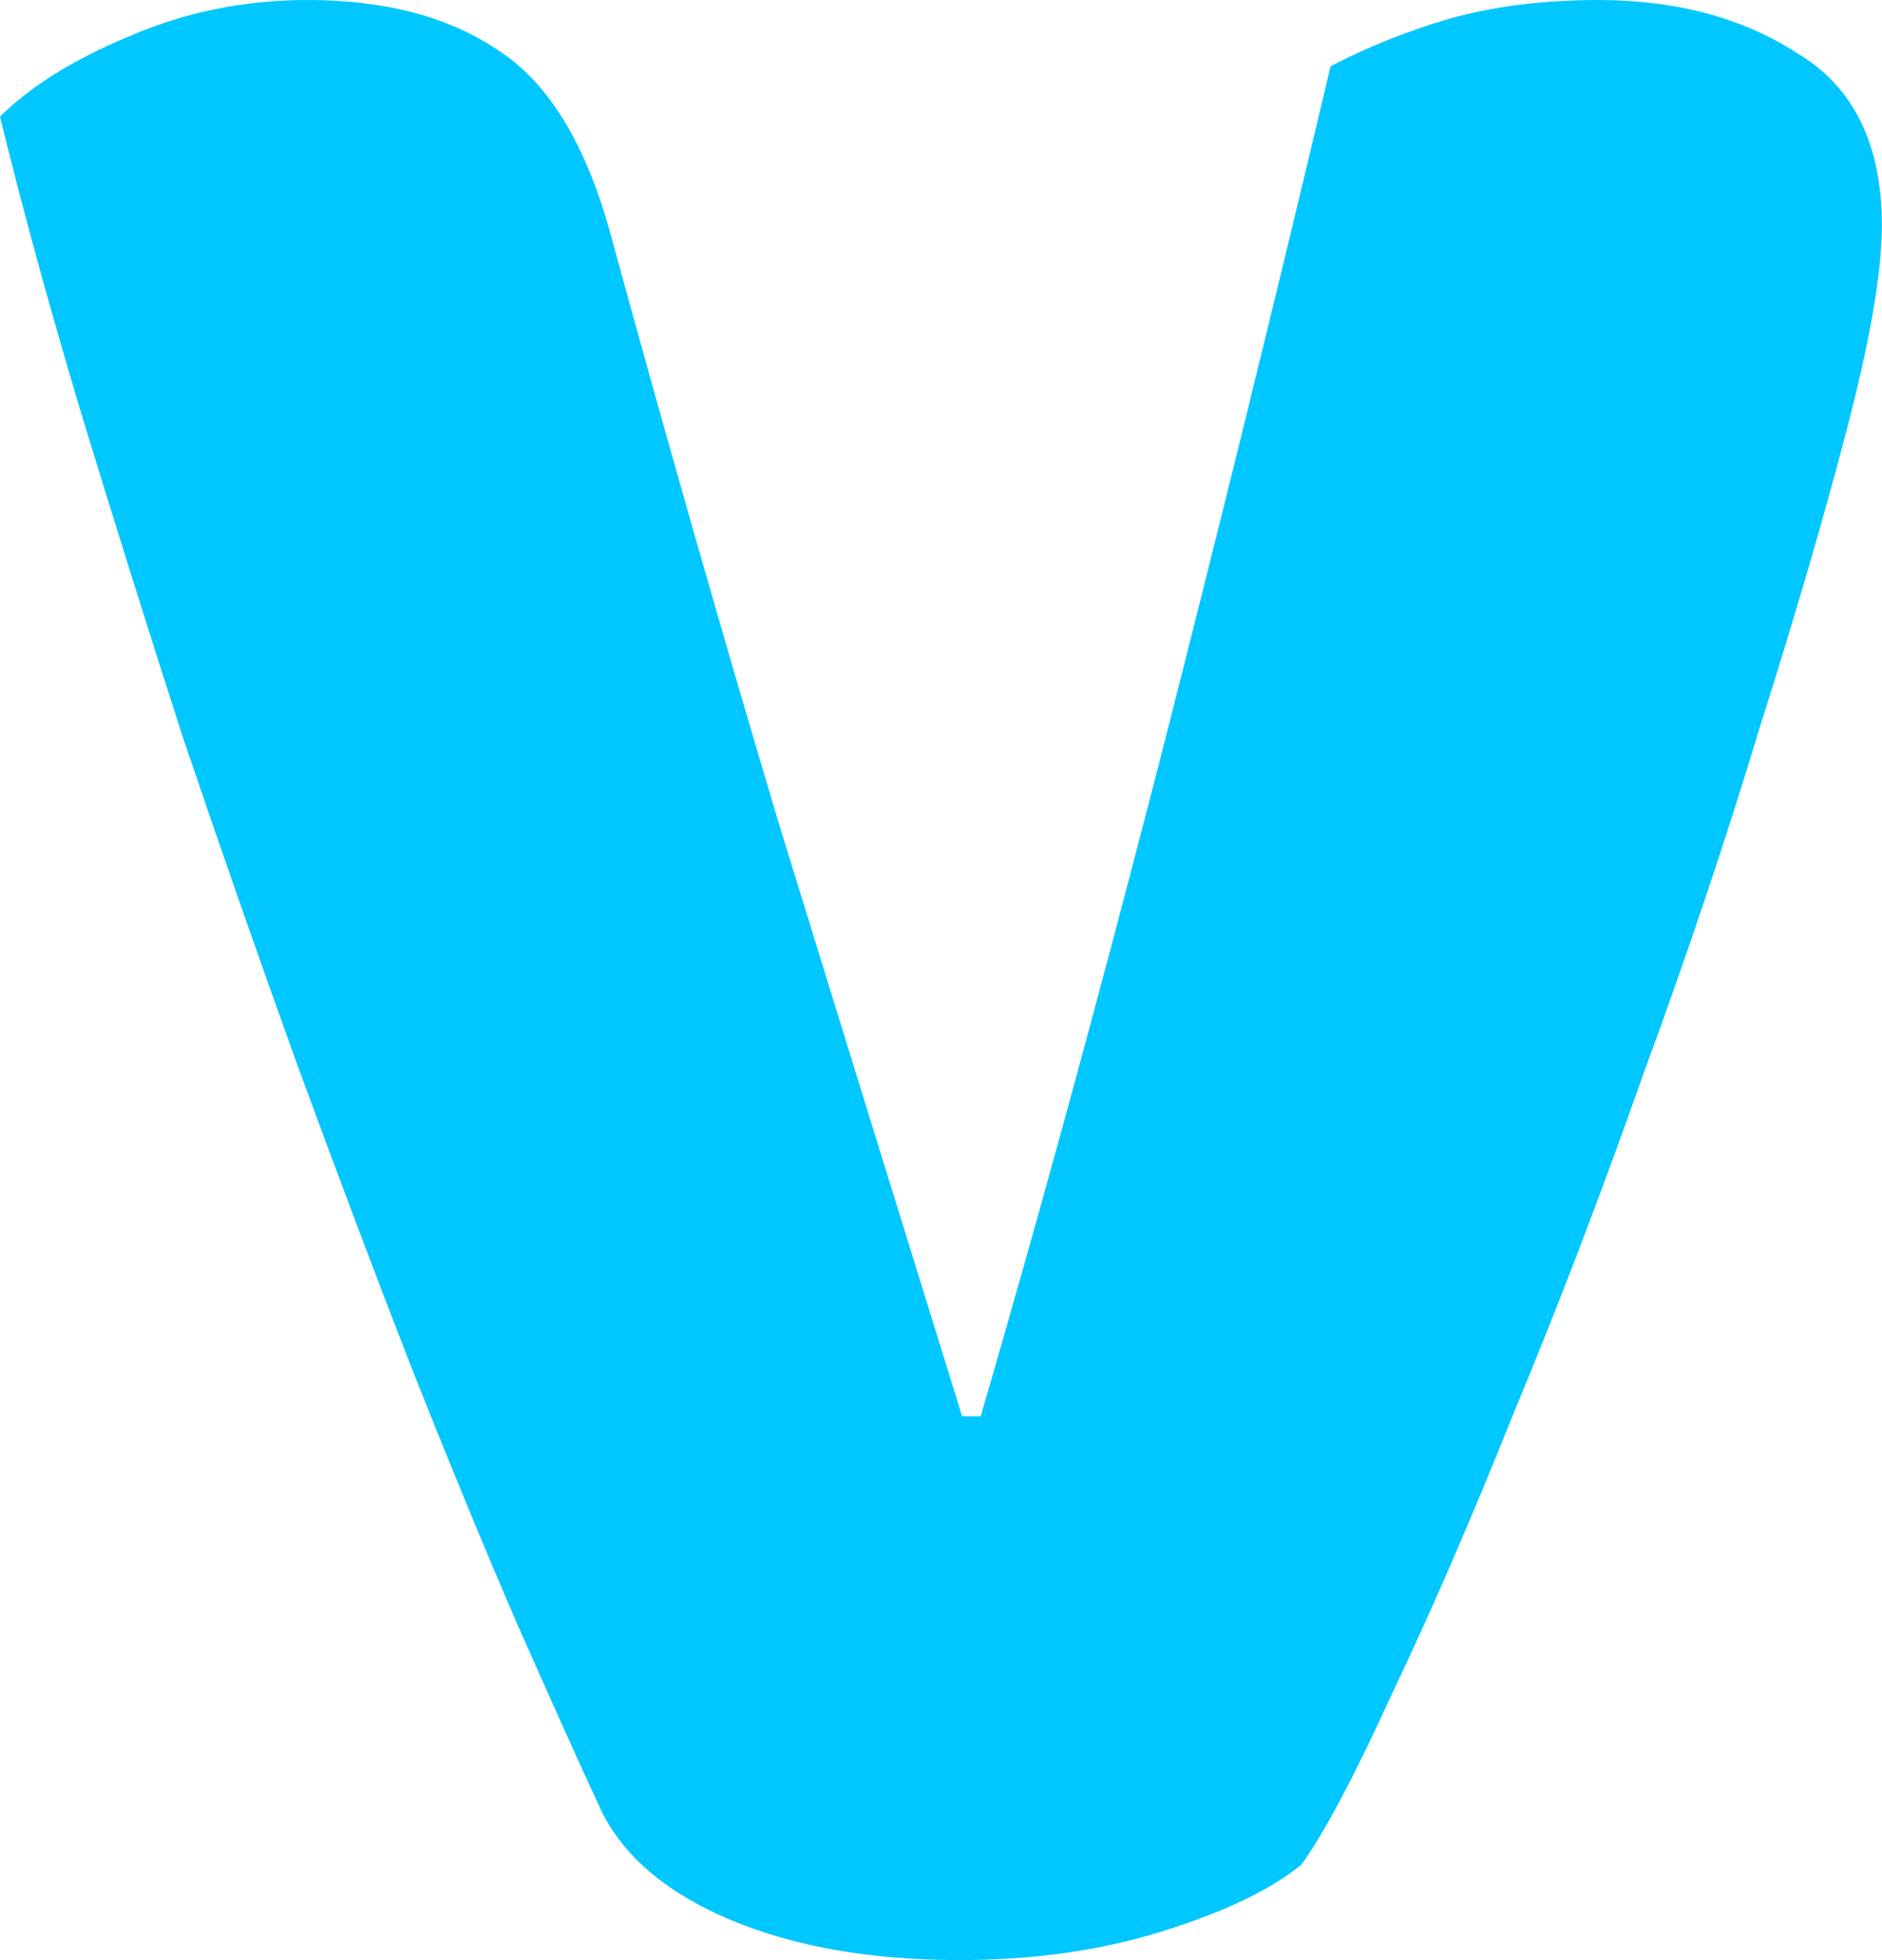 <svg version="1.1" xmlns="http://www.w3.org/2000/svg" xmlns:xlink="http://www.w3.org/1999/xlink" width="45.177" height="47.022" viewBox="0,0,45.177,47.022"><g transform="translate(-217.412,-156.489)"><g data-paper-data="{&quot;isPaintingLayer&quot;:true}" fill="#00c7ff" fill-rule="nonzero" stroke="#000000" stroke-width="0" stroke-linecap="square" stroke-linejoin="miter" stroke-miterlimit="10" stroke-dasharray="" stroke-dashoffset="0" style="mix-blend-mode: normal"><path d="M248.653,201.22c-0.721,0.594 -1.824,1.124 -3.309,1.591c-1.485,0.467 -3.118,0.7 -4.899,0.7c-2.121,0 -3.945,-0.318 -5.472,-0.954c-1.527,-0.636 -2.566,-1.506 -3.118,-2.609c-0.551,-1.188 -1.23,-2.694 -2.036,-4.518c-0.806,-1.866 -1.654,-3.924 -2.545,-6.172c-0.891,-2.291 -1.803,-4.709 -2.736,-7.254c-0.933,-2.588 -1.845,-5.196 -2.736,-7.826c-0.848,-2.63 -1.654,-5.196 -2.418,-7.699c-0.764,-2.545 -1.421,-4.942 -1.972,-7.19c0.721,-0.721 1.739,-1.357 3.054,-1.909c1.357,-0.594 2.8,-0.891 4.327,-0.891c1.866,0 3.394,0.403 4.581,1.209c1.188,0.764 2.079,2.206 2.672,4.327c1.357,4.963 2.715,9.714 4.072,14.253c1.4,4.539 2.863,9.269 4.39,14.189h0.445c1.4,-4.793 2.821,-9.99 4.263,-15.589c1.442,-5.642 2.821,-11.241 4.136,-16.798c0.891,-0.467 1.845,-0.848 2.863,-1.145c1.06,-0.297 2.248,-0.445 3.563,-0.445c1.866,0 3.457,0.424 4.772,1.273c1.357,0.806 2.036,2.185 2.036,4.136c0,1.103 -0.276,2.715 -0.827,4.836c-0.551,2.121 -1.251,4.518 -2.1,7.19c-0.806,2.672 -1.739,5.451 -2.8,8.335c-1.018,2.885 -2.057,5.599 -3.118,8.145c-1.018,2.545 -1.994,4.793 -2.927,6.745c-0.891,1.951 -1.612,3.309 -2.163,4.072z"/></g></g></svg>